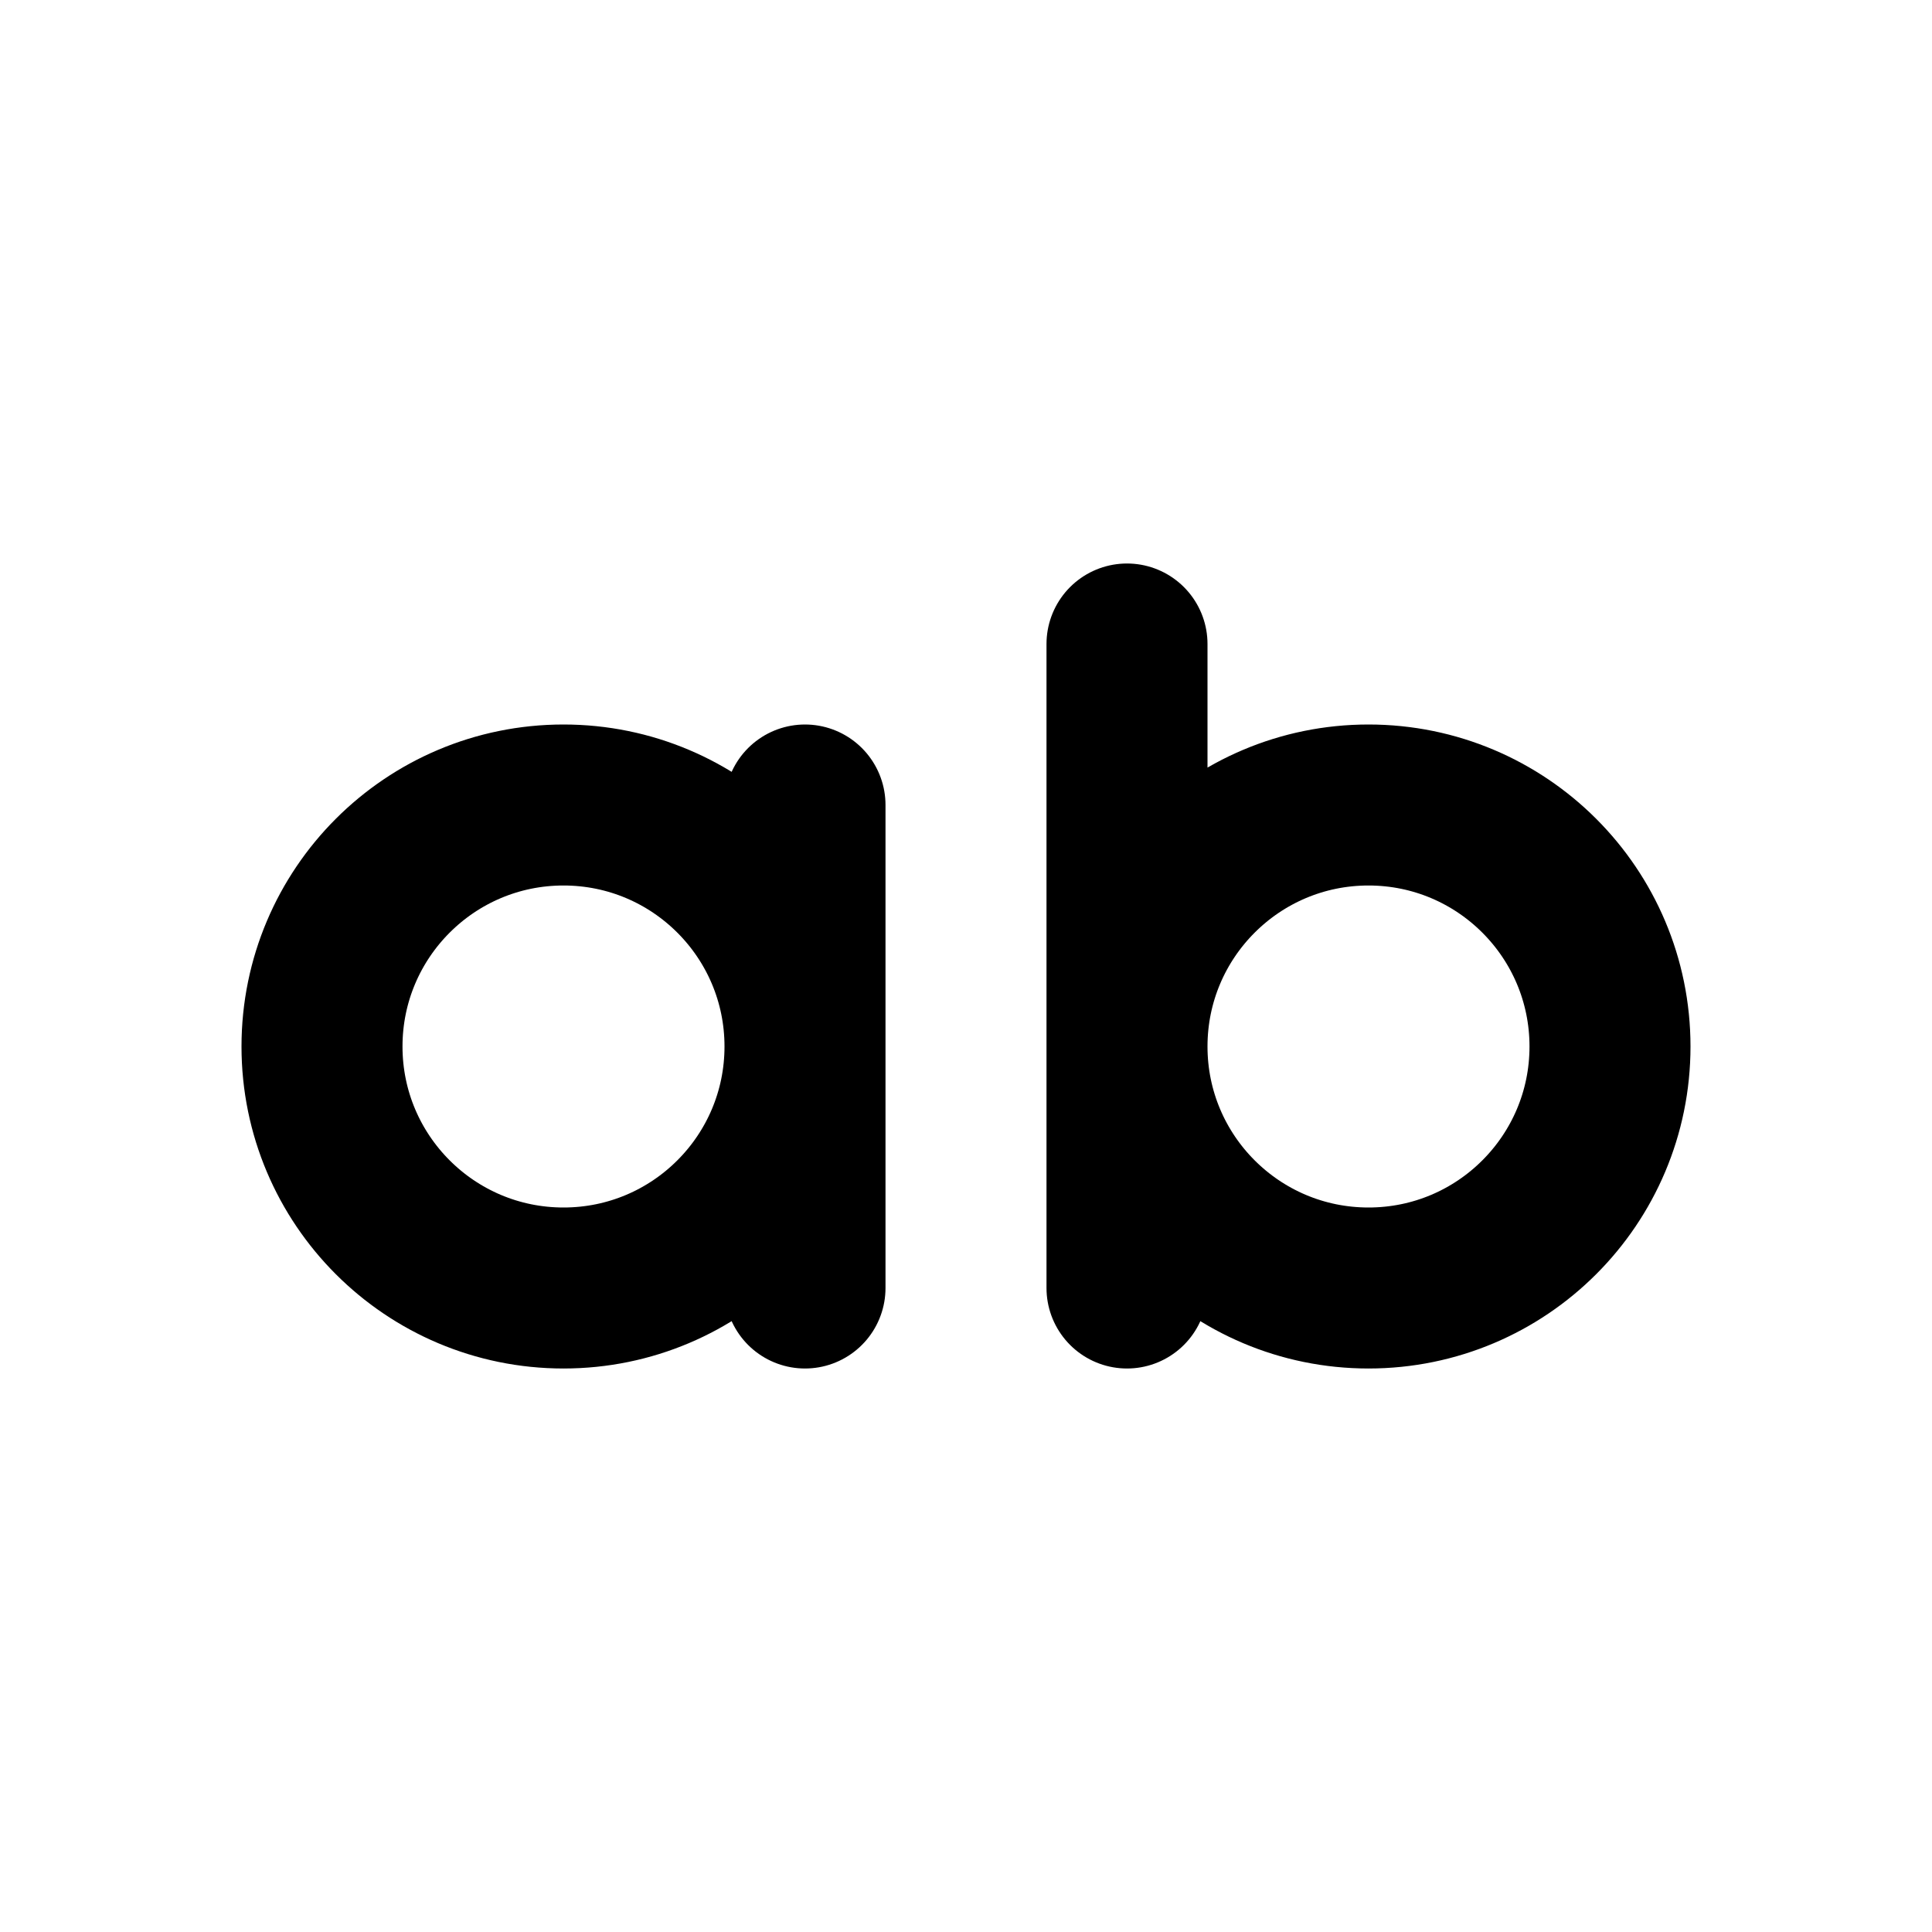 <svg width="24" height="24" viewBox="0 0 24 24" fill="none" xmlns="http://www.w3.org/2000/svg">
<path d="M10 10V16M14 8V16M10 13C10 14.657 8.657 16 7 16C5.343 16 4 14.657 4 13C4 11.343 5.343 10 7 10C8.657 10 10 11.343 10 13ZM20 13C20 14.657 18.657 16 17 16C15.343 16 14 14.657 14 13C14 11.343 15.343 10 17 10C18.657 10 20 11.343 20 13Z" stroke="black" stroke-width="2" stroke-linecap="round" stroke-linejoin="round"/>
</svg>
